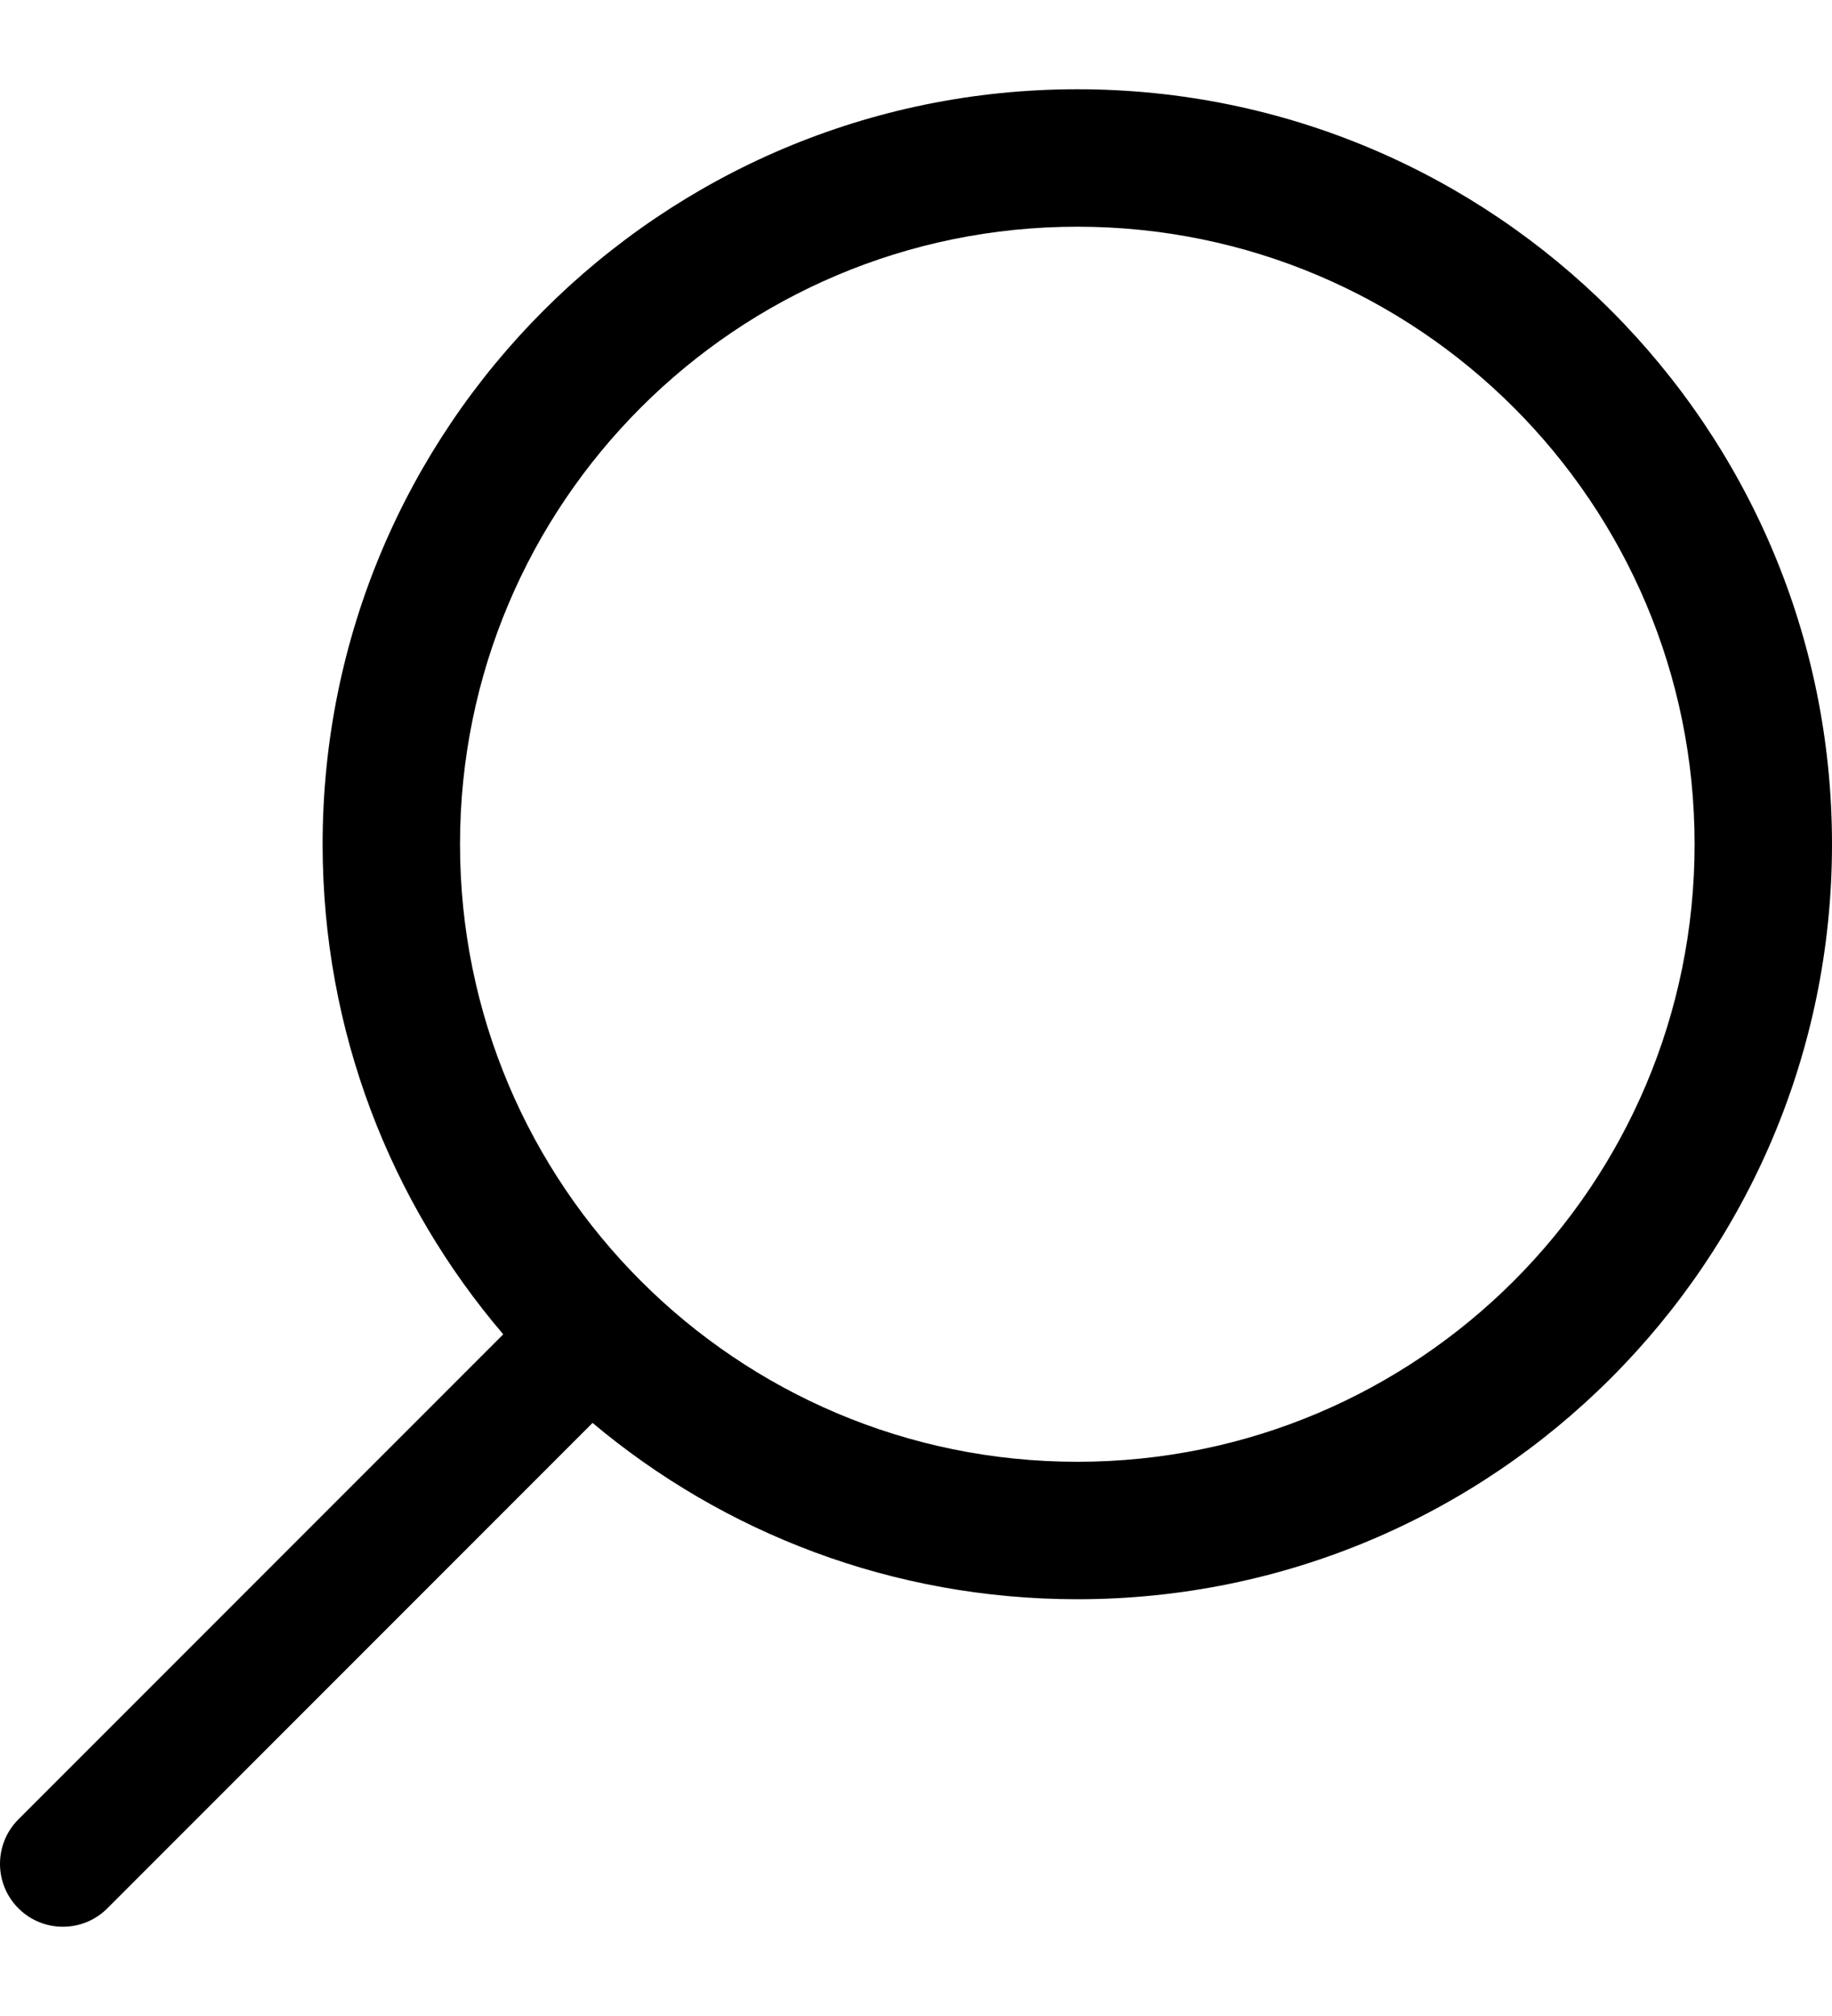 <svg width="20" height="22" viewBox="0 0 20 22" fill="none" xmlns="http://www.w3.org/2000/svg">
<path fill-rule="evenodd" clip-rule="evenodd" d="M18.5 9.213C18.5 12.935 15.483 15.952 11.761 15.952C8.039 15.952 5.022 12.935 5.022 9.213C5.022 5.491 8.039 2.474 11.761 2.474C15.483 2.474 18.5 5.491 18.5 9.213ZM20 9.213C20 13.763 16.311 17.452 11.761 17.452C9.746 17.452 7.901 16.729 6.469 15.528L1.172 20.825C0.904 21.093 0.469 21.093 0.201 20.825C-0.067 20.557 -0.067 20.122 0.201 19.854L5.494 14.561C4.264 13.122 3.522 11.254 3.522 9.213C3.522 4.663 7.211 0.974 11.761 0.974C16.311 0.974 20 4.663 20 9.213Z" fill="black"/>
</svg>
